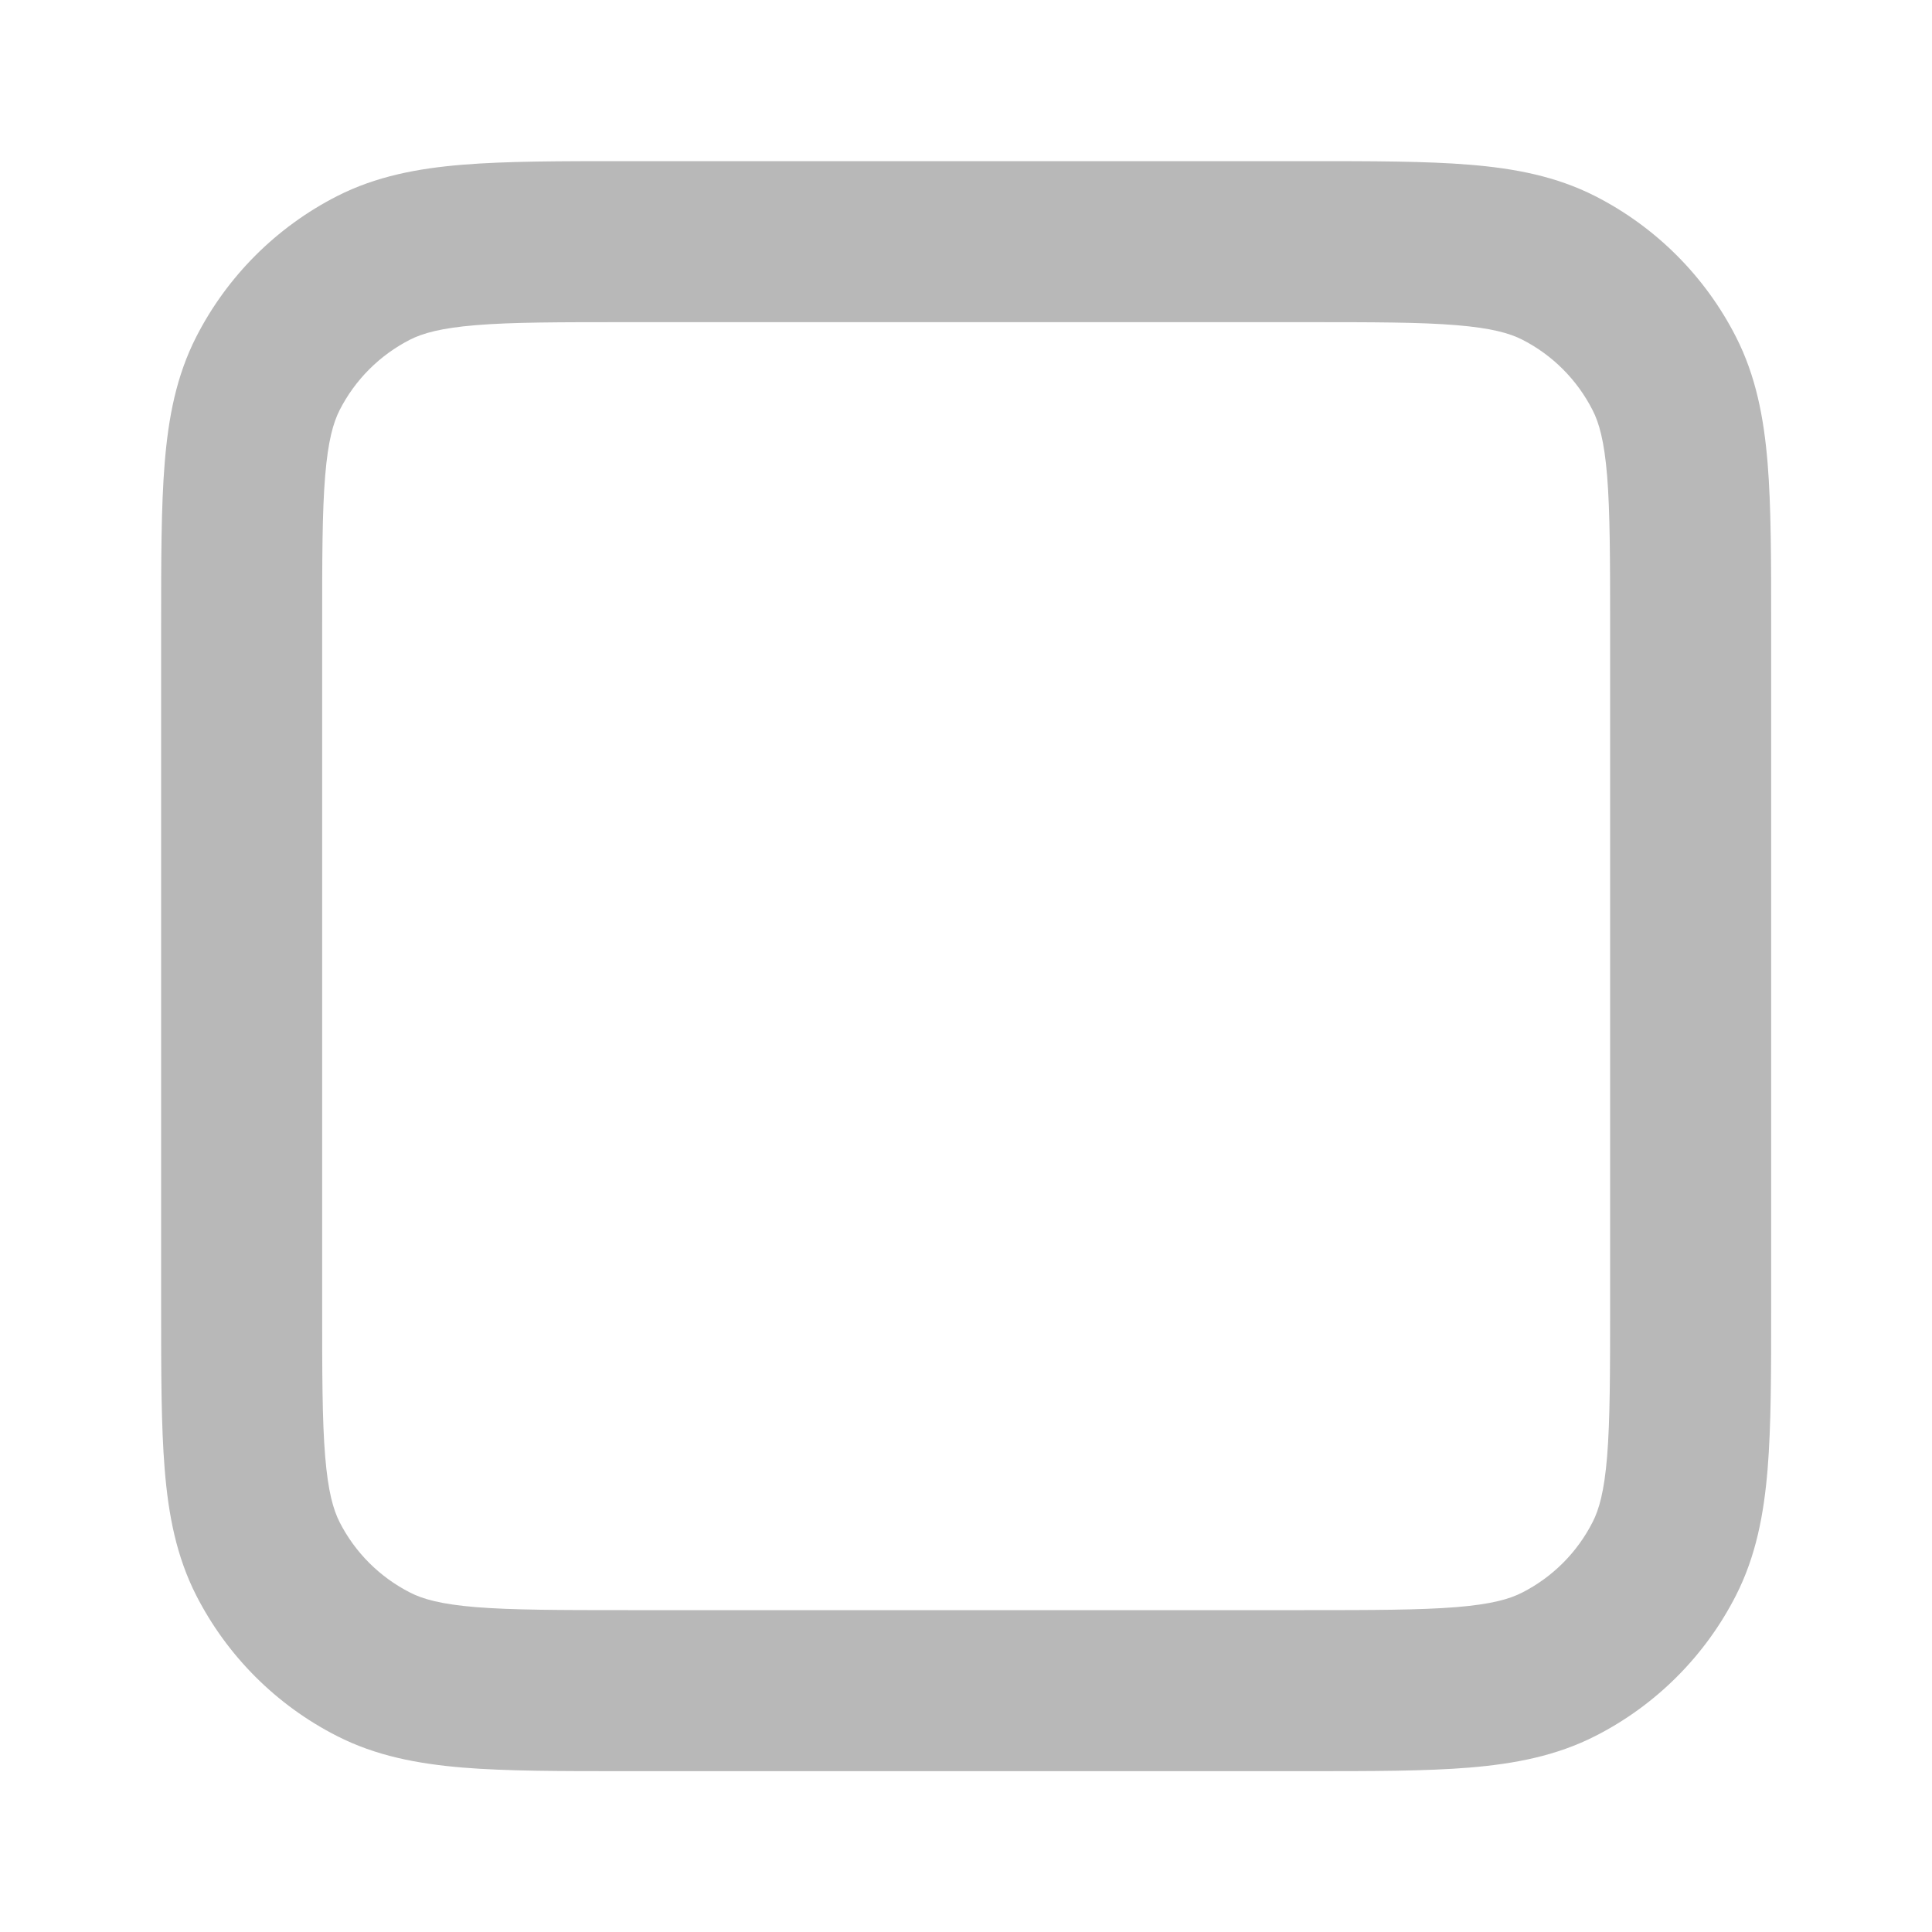 <svg width="20" height="20" viewBox="0 0 20 20" fill="none" xmlns="http://www.w3.org/2000/svg">
<g clip-path="url(#clip0_3574_19232)">
<path fill-rule="evenodd" clip-rule="evenodd" d="M6.467 1.668H13.536C14.207 1.668 14.76 1.668 15.211 1.705C15.68 1.743 16.11 1.825 16.515 2.031C17.142 2.351 17.652 2.861 17.971 3.488C18.177 3.892 18.259 4.323 18.298 4.791C18.335 5.242 18.335 5.796 18.335 6.467V13.536C18.335 14.207 18.335 14.76 18.298 15.211C18.259 15.68 18.177 16.11 17.971 16.515C17.652 17.142 17.142 17.652 16.515 17.971C16.11 18.177 15.68 18.259 15.211 18.298C14.76 18.335 14.207 18.335 13.536 18.335H6.467C5.796 18.335 5.242 18.335 4.791 18.298C4.323 18.259 3.892 18.177 3.488 17.971C2.861 17.652 2.351 17.142 2.031 16.515C1.825 16.11 1.743 15.68 1.705 15.211C1.668 14.76 1.668 14.207 1.668 13.536V6.467C1.668 5.796 1.668 5.242 1.705 4.791C1.743 4.323 1.825 3.892 2.031 3.488C2.351 2.861 2.861 2.351 3.488 2.031C3.892 1.825 4.323 1.743 4.791 1.705C5.242 1.668 5.796 1.668 6.467 1.668ZM4.927 3.366C4.562 3.396 4.375 3.45 4.245 3.516C3.931 3.676 3.676 3.931 3.516 4.245C3.45 4.375 3.396 4.562 3.366 4.927C3.335 5.302 3.335 5.787 3.335 6.501V13.501C3.335 14.215 3.335 14.7 3.366 15.075C3.396 15.441 3.45 15.628 3.516 15.758C3.676 16.072 3.931 16.326 4.245 16.486C4.375 16.553 4.562 16.607 4.927 16.637C5.302 16.667 5.787 16.668 6.501 16.668H13.501C14.215 16.668 14.7 16.667 15.075 16.637C15.441 16.607 15.628 16.553 15.758 16.486C16.072 16.326 16.326 16.072 16.486 15.758C16.553 15.628 16.607 15.441 16.637 15.075C16.667 14.7 16.668 14.215 16.668 13.501V6.501C16.668 5.787 16.667 5.302 16.637 4.927C16.607 4.562 16.553 4.375 16.486 4.245C16.326 3.931 16.072 3.676 15.758 3.516C15.628 3.45 15.441 3.396 15.075 3.366C14.7 3.335 14.215 3.335 13.501 3.335H6.501C5.787 3.335 5.302 3.335 4.927 3.366Z" fill="#B8B8B8"/>
</g>
<defs>
<clipPath id="clip0_3574_19232">
<rect width="20" height="20" fill="white"/>
</clipPath>
</defs>
</svg>
